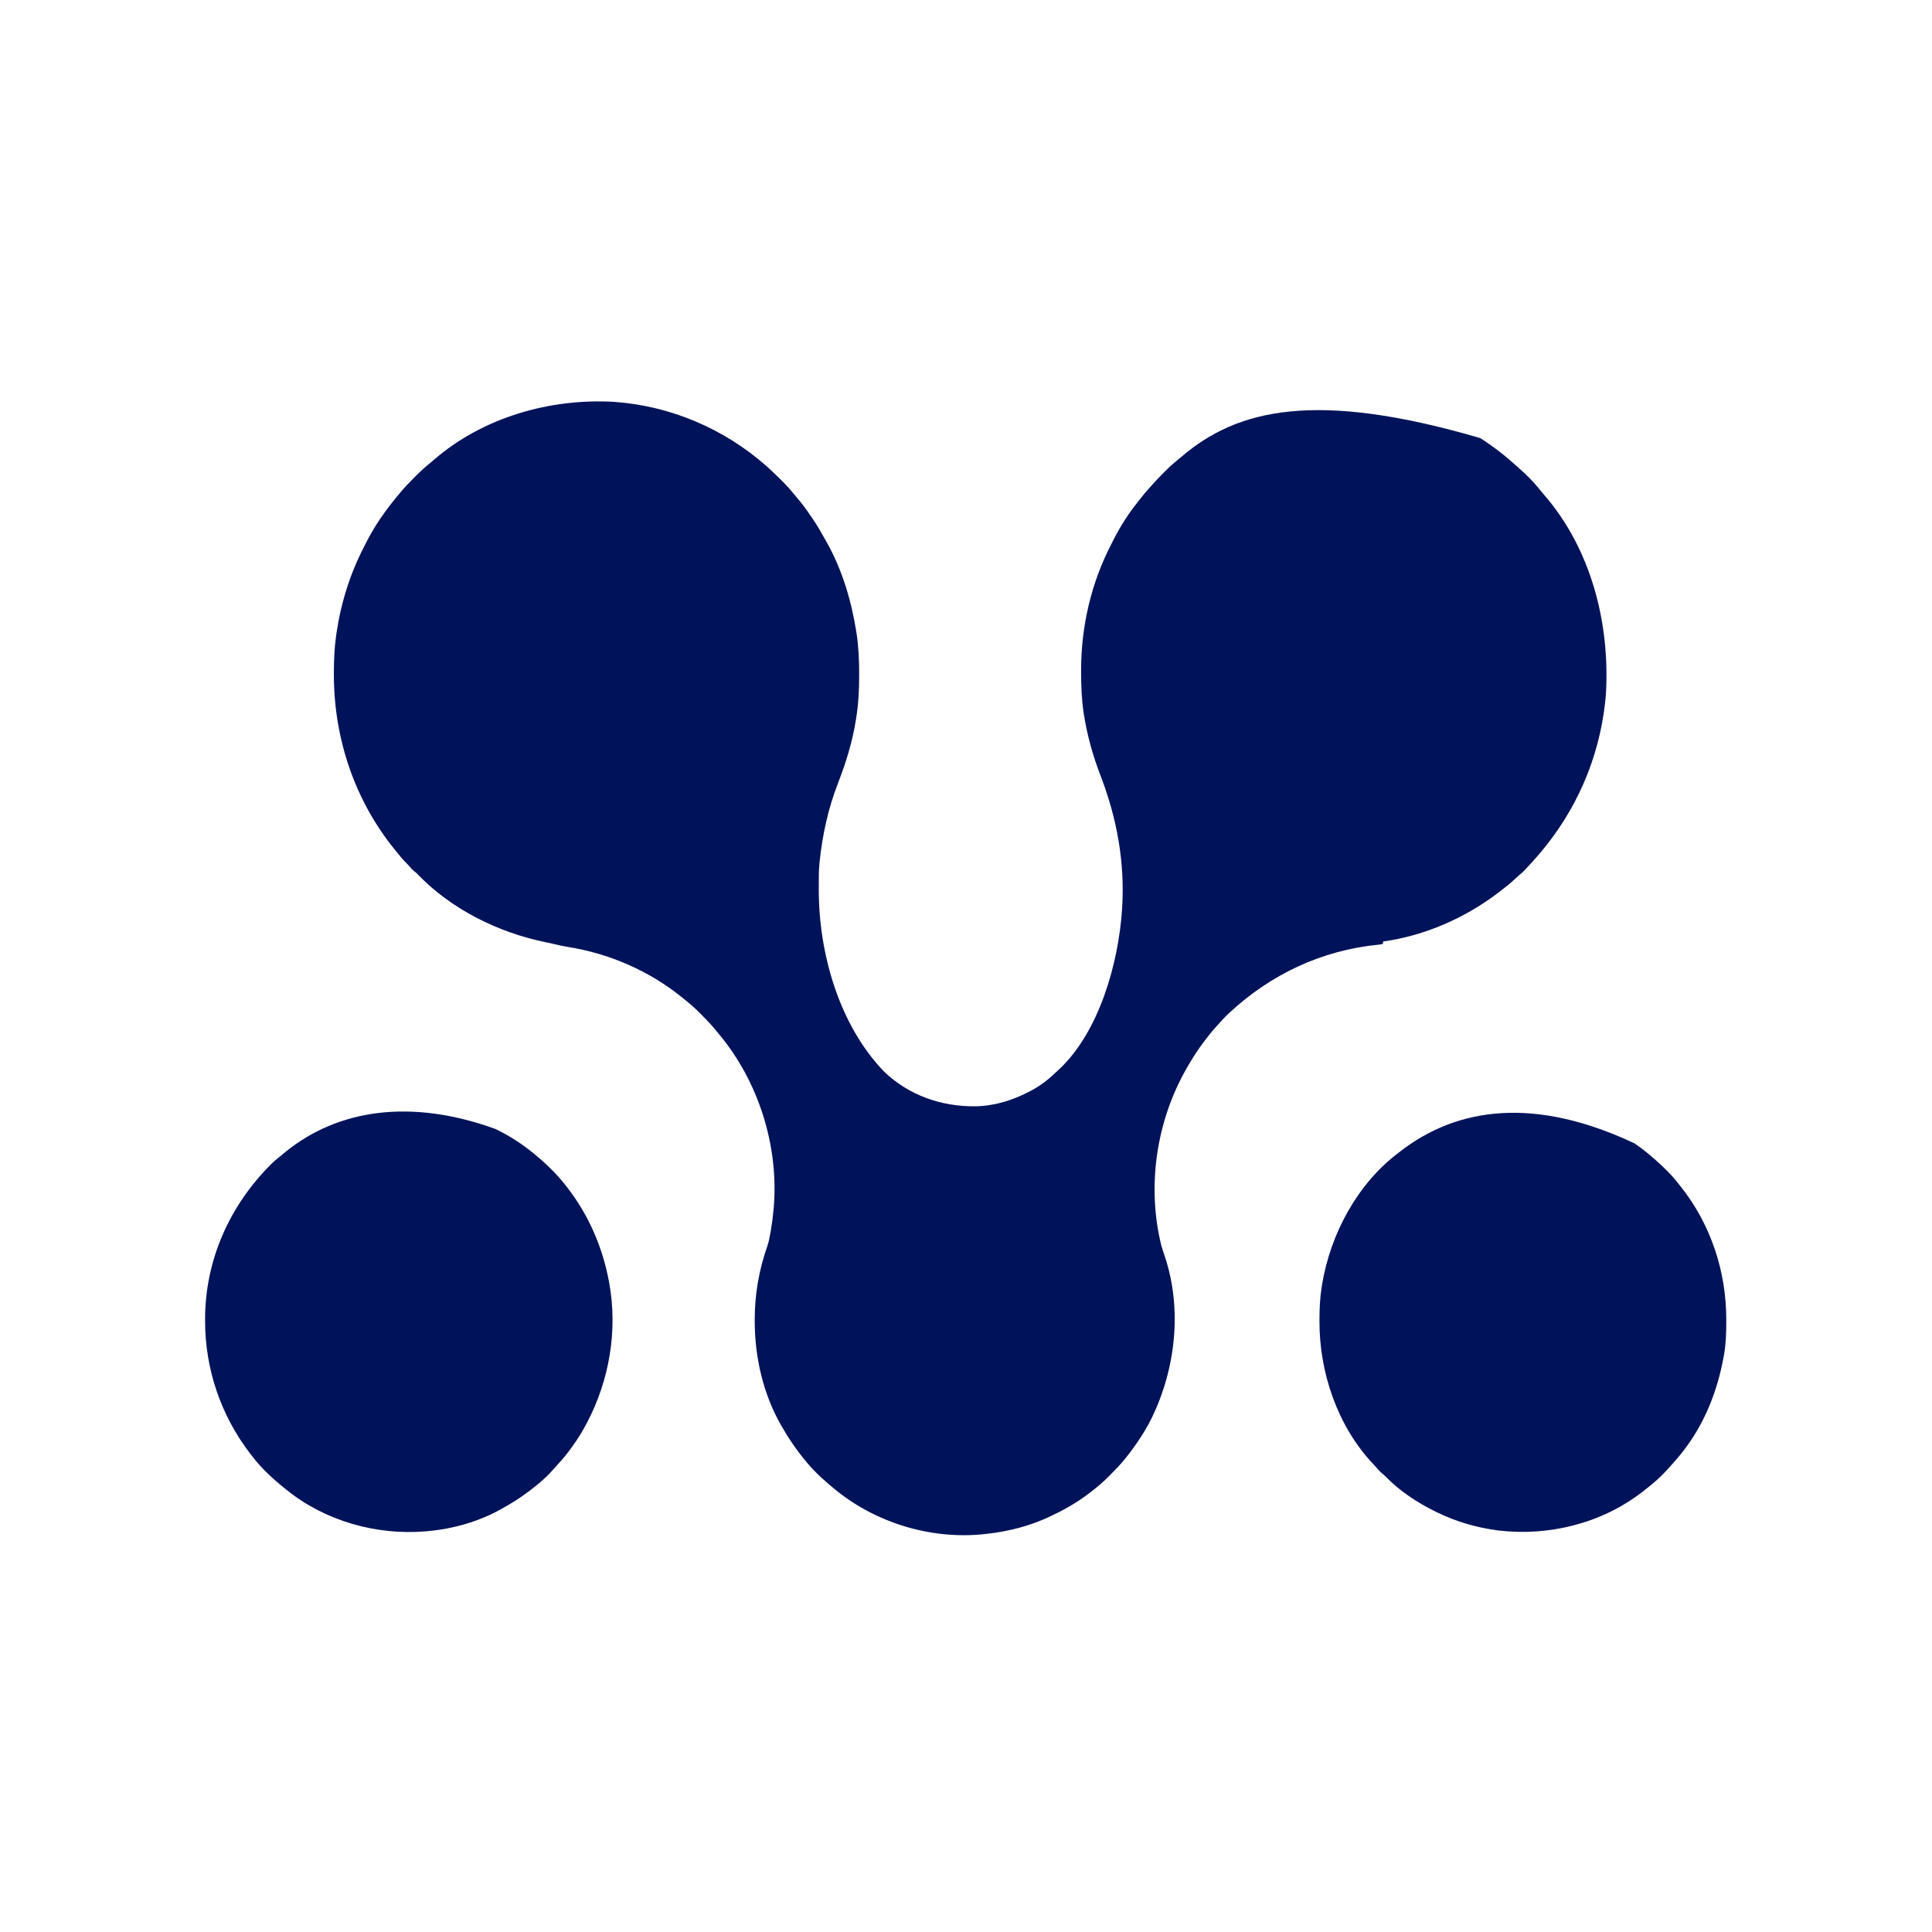 <?xml version="1.0" encoding="UTF-8"?>
<svg version="1.1" xmlns="http://www.w3.org/2000/svg" width="2805" height="2805">
<path d="M0 0 C0.598 0.374 1.195 0.749 1.811 1.134 C5.277 3.328 8.648 5.637 12 8 C13.004 8.703 13.004 8.703 14.029 9.42 C24.108 16.498 33.752 23.867 43 32 C43.733 32.634 44.467 33.268 45.223 33.922 C47.16 35.601 49.08 37.3 51 39 C51.673 39.58 52.346 40.16 53.039 40.758 C65.126 51.349 77.105 62.726 86.984 75.426 C88.875 77.84 90.851 80.156 92.865 82.466 C160.955 160.952 188.863 268.772 182.496 373.012 C181.903 380.376 181.041 387.686 180 395 C179.751 396.774 179.751 396.774 179.496 398.583 C167.623 479.992 131.496 554.459 76 615 C75.497 615.554 74.994 616.107 74.475 616.678 C62.969 629.329 62.969 629.329 57.066 634.246 C54.945 636.047 52.916 637.932 50.887 639.836 C43.924 646.347 36.591 652.242 29 658 C27.942 658.81 27.942 658.81 26.863 659.637 C-21.904 696.904 -80.117 722.346 -141 731 C-141 731.99 -141 732.98 -141 734 C-143.365 735.182 -145.158 735.297 -147.793 735.543 C-230.329 743.807 -303.947 778.487 -364.438 834.75 C-365.088 835.352 -365.738 835.953 -366.408 836.573 C-370.318 840.248 -373.918 844.085 -377.412 848.156 C-379.463 850.538 -381.607 852.827 -383.75 855.125 C-389.529 861.48 -394.825 868.148 -400 875 C-400.515 875.679 -401.029 876.359 -401.56 877.059 C-410.219 888.567 -417.861 900.498 -425 913 C-425.504 913.877 -426.008 914.753 -426.528 915.657 C-470.242 992.112 -484.116 1086.3 -463 1172 C-461.48 1177.313 -459.747 1182.546 -457.973 1187.779 C-432.205 1264.601 -442.109 1351.981 -477.443 1423.922 C-487.609 1444.016 -500.003 1462.405 -514 1480 C-514.455 1480.575 -514.91 1481.15 -515.379 1481.743 C-522.214 1490.289 -529.856 1498.059 -537.562 1505.812 C-538.046 1506.301 -538.529 1506.789 -539.026 1507.293 C-545.668 1513.99 -552.588 1520.162 -560 1526 C-560.607 1526.487 -561.214 1526.974 -561.84 1527.475 C-579.404 1541.516 -598.681 1553.392 -618.983 1563.041 C-620.314 1563.674 -621.642 1564.313 -622.966 1564.959 C-652.3 1579.203 -684.672 1587.524 -717 1591 C-717.787 1591.094 -718.574 1591.189 -719.385 1591.286 C-795.322 1599.495 -874.543 1576.134 -934.079 1528.551 C-949.365 1516.21 -964.352 1503.078 -977 1488 C-977.455 1487.459 -977.91 1486.918 -978.379 1486.36 C-991.891 1470.217 -1003.543 1453.269 -1014 1435 C-1014.403 1434.3 -1014.806 1433.599 -1015.222 1432.878 C-1041.207 1387.266 -1053.214 1334.143 -1053.25 1281.938 C-1053.251 1280.62 -1053.251 1280.62 -1053.252 1279.277 C-1053.208 1242.868 -1046.97 1207.424 -1034.918 1173.031 C-1032.746 1166.582 -1031.508 1160.075 -1030.375 1153.375 C-1030.163 1152.15 -1029.95 1150.924 -1029.731 1149.661 C-1028.114 1140.131 -1026.828 1130.629 -1026 1121 C-1025.834 1119.314 -1025.834 1119.314 -1025.664 1117.594 C-1018.029 1027.626 -1047.776 933.66 -1105.781 864.621 C-1106.513 863.756 -1107.246 862.891 -1108 862 C-1109.191 860.532 -1109.191 860.532 -1110.406 859.035 C-1117.014 850.989 -1124.224 843.561 -1131.562 836.188 C-1132.045 835.7 -1132.528 835.212 -1133.025 834.709 C-1139.669 828.009 -1146.605 821.862 -1154 816 C-1155.266 814.963 -1156.531 813.925 -1157.793 812.883 C-1205.771 773.732 -1263.835 748.503 -1324.854 738.736 C-1331.336 737.691 -1337.649 736.408 -1344.002 734.752 C-1348.188 733.702 -1352.408 732.866 -1356.637 732.011 C-1425.496 717.974 -1493.722 684.233 -1542.852 633.121 C-1544.995 630.93 -1544.995 630.93 -1547.562 628.961 C-1549.8 627.161 -1551.541 625.384 -1553.375 623.188 C-1555.614 620.563 -1557.89 618.08 -1560.375 615.688 C-1564.507 611.611 -1568.096 607.135 -1571.714 602.603 C-1573.072 600.911 -1574.445 599.232 -1575.82 597.555 C-1634.072 526.173 -1664.2 435.806 -1664.25 344.062 C-1664.251 342.954 -1664.251 341.845 -1664.252 340.703 C-1664.235 322.62 -1663.563 304.925 -1661 287 C-1660.751 285.228 -1660.751 285.228 -1660.496 283.421 C-1654.058 239.275 -1640.612 196.497 -1619.989 156.908 C-1618.975 154.952 -1617.985 152.985 -1616.996 151.016 C-1604.953 127.329 -1589.583 105.198 -1572.541 84.85 C-1571.14 83.168 -1569.763 81.471 -1568.391 79.766 C-1561.577 71.426 -1554.026 63.814 -1546.438 56.188 C-1545.907 55.651 -1545.376 55.115 -1544.829 54.563 C-1537.886 47.567 -1530.719 41.148 -1523 35 C-1521.898 34.065 -1520.802 33.124 -1519.715 32.172 C-1448.518 -29.913 -1350.498 -58.029 -1257.207 -52.536 C-1175.752 -46.755 -1098.292 -13.861 -1037 40 C-1036.099 40.789 -1035.198 41.578 -1034.27 42.391 C-1027.409 48.545 -1020.857 55.012 -1014.312 61.5 C-1012.994 62.799 -1012.994 62.799 -1011.648 64.125 C-1006.413 69.353 -1001.597 74.765 -996.972 80.54 C-995.396 82.506 -993.797 84.427 -992.137 86.32 C-985.312 94.135 -979.277 102.363 -973.421 110.923 C-972.104 112.848 -970.774 114.764 -969.441 116.68 C-962.836 126.279 -957.045 136.316 -951.39 146.499 C-950.528 148.051 -949.66 149.6 -948.786 151.146 C-926.352 190.826 -912.814 236.456 -905.75 281.312 C-905.599 282.264 -905.448 283.215 -905.292 284.195 C-902.41 303.625 -901.591 323.003 -901.625 342.625 C-901.626 344.424 -901.626 344.424 -901.627 346.26 C-901.669 366.753 -902.741 386.767 -906 407 C-906.104 407.659 -906.208 408.317 -906.316 408.996 C-911.361 440.684 -920.628 470.937 -932.25 500.789 C-946.515 537.619 -954.954 575.76 -959 615 C-959.103 615.956 -959.206 616.912 -959.312 617.896 C-960.395 629.516 -960.244 641.216 -960.25 652.875 C-960.251 654.033 -960.251 655.192 -960.252 656.385 C-960.167 748.295 -930.683 852.22 -865.438 919.812 C-829.472 954.395 -782.019 970.748 -732.684 970.215 C-704.439 969.656 -677.767 961.213 -653 948 C-652.389 947.678 -651.778 947.355 -651.148 947.023 C-637.767 939.912 -626.391 930.841 -615.479 920.408 C-614.013 919.013 -612.527 917.641 -611.039 916.27 C-553.003 861.734 -525.103 762.099 -520 685 C-519.944 684.148 -519.887 683.297 -519.829 682.419 C-515.678 616.267 -527.273 552.104 -551.076 490.386 C-562.214 461.453 -570.5 432.08 -575.312 401.438 C-575.46 400.502 -575.607 399.566 -575.759 398.602 C-578.611 379.069 -579.408 359.595 -579.375 339.875 C-579.374 338.041 -579.374 338.041 -579.373 336.169 C-579.244 272.42 -564.522 209.601 -534.984 152.899 C-533.984 150.969 -533.007 149.029 -532.031 147.086 C-522.842 129.016 -511.958 111.732 -499.417 95.803 C-497.974 93.967 -496.55 92.118 -495.129 90.266 C-490.393 84.124 -485.532 78.178 -480.266 72.477 C-479.017 71.112 -477.777 69.739 -476.573 68.335 C-471.714 62.664 -466.528 57.342 -461.25 52.064 C-459.761 50.574 -458.281 49.075 -456.801 47.576 C-450.527 41.266 -443.972 35.543 -437 30 C-435.972 29.137 -434.949 28.268 -433.934 27.391 C-352.407 -42.526 -238.237 -69.579 0 0 Z " fill="#00135A" transform="translate(2149,636)"/>
<path d="M0 0 C0.838 0.408 1.675 0.816 2.538 1.236 C21.321 10.442 38.779 21.796 55 35 C55.514 35.418 56.028 35.836 56.558 36.266 C73.672 50.255 89.414 65.525 103 83 C103.748 83.955 103.748 83.955 104.51 84.93 C135.459 124.793 155.758 171.462 165 221 C165.153 221.81 165.306 222.62 165.464 223.455 C178.125 292.492 165.678 365.222 133 427 C132.623 427.718 132.245 428.435 131.856 429.174 C125.952 440.323 119.4 450.787 112 461 C111.512 461.678 111.025 462.357 110.522 463.056 C104.59 471.276 98.407 479.028 91.449 486.402 C89.399 488.577 87.436 490.787 85.5 493.062 C78.64 500.959 71.059 508.336 63 515 C62.495 515.418 61.991 515.837 61.471 516.268 C46.57 528.564 31.083 539.406 14.183 548.783 C12.248 549.862 10.329 550.965 8.414 552.078 C-23.587 570.093 -61.498 580.81 -98 584 C-99.125 584.11 -100.251 584.219 -101.41 584.332 C-172.632 590.247 -247.229 569.216 -303 524 C-303.929 523.263 -304.859 522.525 -305.816 521.766 C-322.897 508.062 -339.774 492.505 -353 475 C-353.937 473.791 -354.875 472.583 -355.812 471.375 C-398.308 416.161 -421.199 348.686 -421.25 279 C-421.251 277.756 -421.251 277.756 -421.252 276.487 C-421.142 190.442 -385.993 111.805 -325.483 51.295 C-320.605 46.505 -315.356 42.244 -310 38 C-308.292 36.563 -306.583 35.125 -304.875 33.688 C-228.694 -28.29 -122.989 -44.464 0 0 Z " fill="#00135A" transform="translate(719,1639)"/>
<path d="M0 0 C0.929 0.632 0.929 0.632 1.877 1.277 C10.726 7.325 18.942 13.941 27 21 C27.781 21.669 28.562 22.338 29.367 23.027 C42.195 34.235 54.694 46.417 65 60 C66.152 61.444 66.152 61.444 67.328 62.918 C111.015 117.888 133.57 186.621 133.312 256.562 C133.31 257.619 133.308 258.676 133.306 259.765 C133.254 275.695 132.827 291.282 130 307 C129.694 308.723 129.694 308.723 129.382 310.48 C120.196 360.76 101.069 408.837 69 449 C68.198 450.013 67.396 451.026 66.57 452.07 C61.597 458.248 56.35 464.148 51 470 C50.145 470.959 49.291 471.918 48.41 472.906 C38.443 484.05 27.542 493.66 15.666 502.724 C14.139 503.894 12.625 505.081 11.113 506.27 C-47.754 551.836 -124.554 570.785 -198 562 C-228.579 558.04 -258.275 549.509 -286 536 C-286.915 535.555 -287.831 535.111 -288.774 534.652 C-315.12 521.712 -340.994 504.812 -361.461 483.539 C-363.065 481.935 -364.749 480.505 -366.5 479.062 C-369.7 476.366 -372.381 473.413 -375.082 470.223 C-376.397 468.698 -377.752 467.207 -379.137 465.746 C-431.097 410.866 -457.603 332.592 -457.312 257.938 C-457.311 256.957 -457.309 255.976 -457.307 254.966 C-457.258 239.131 -456.568 223.655 -454 208 C-453.828 206.929 -453.657 205.858 -453.48 204.754 C-441.49 131.979 -402.563 59.003 -343 14 C-341.791 13.063 -340.583 12.125 -339.375 11.188 C-256.238 -52.806 -144.129 -67.956 0 0 Z " fill="#00135A" transform="translate(2373,1660)"/>
</svg>
